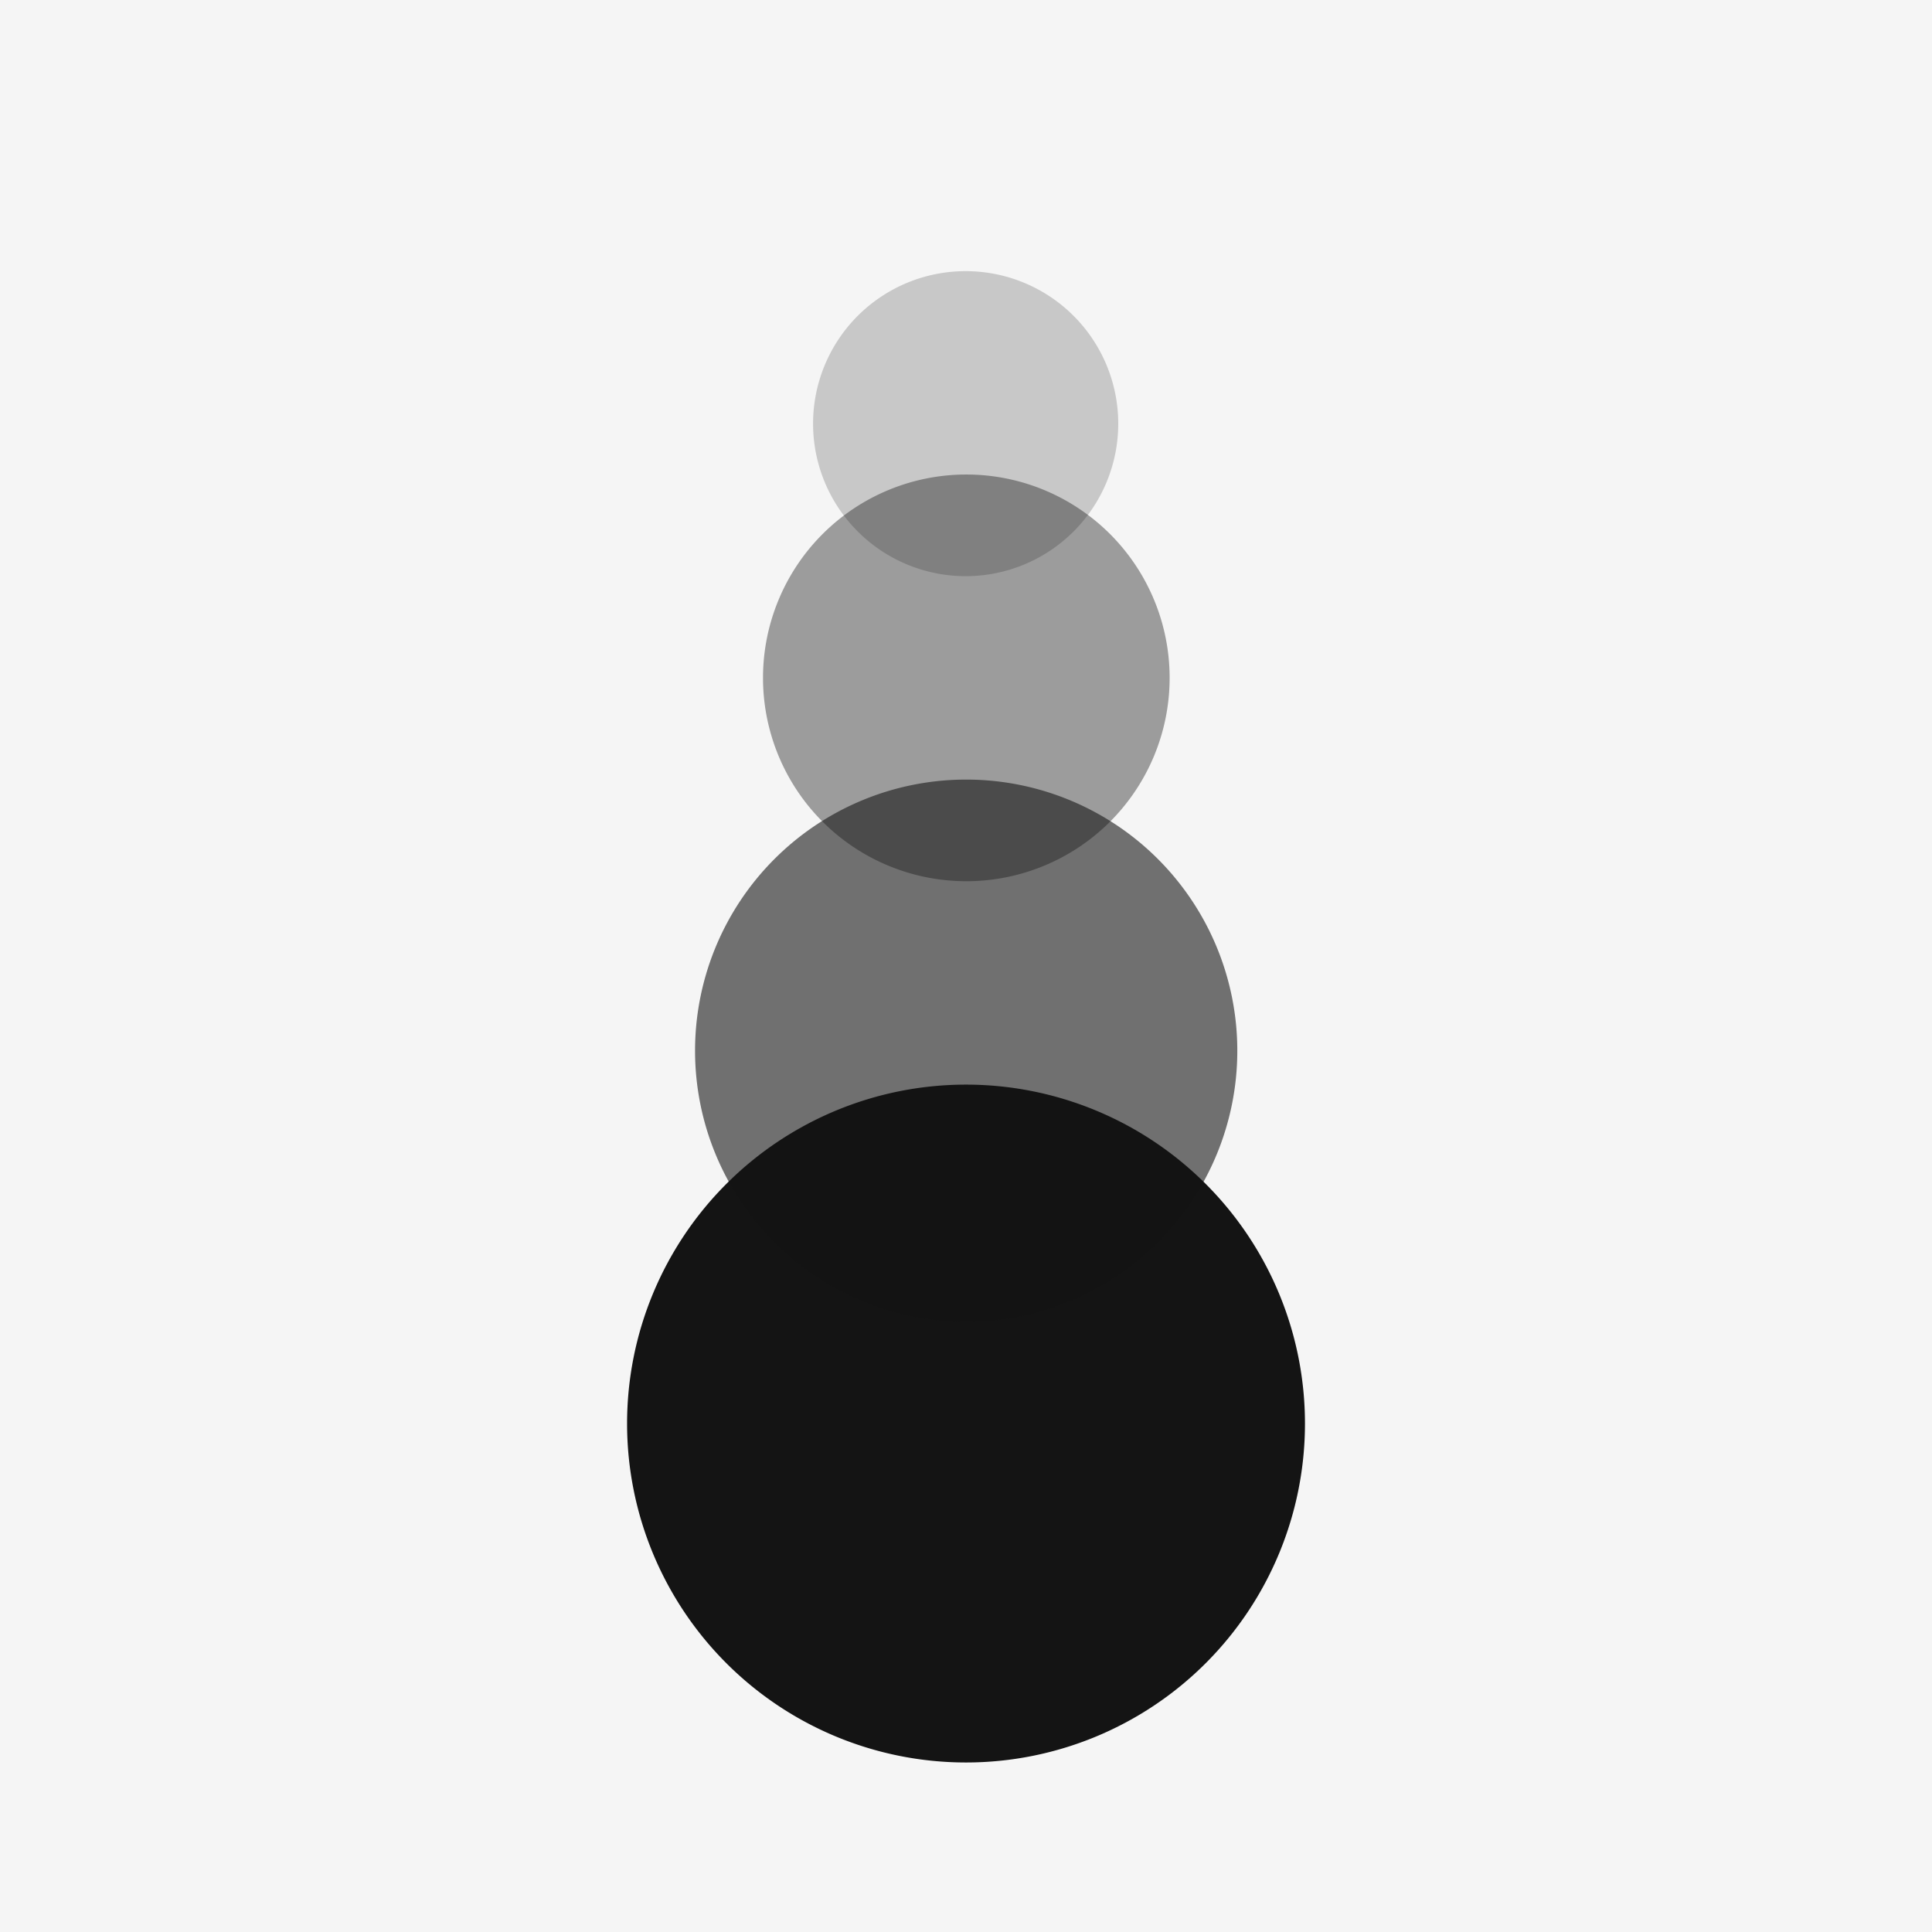 <?xml version="1.0" encoding="UTF-8" standalone="no"?>
<!-- Created with Inkscape (http://www.inkscape.org/) -->

<svg
   xmlns:dc="http://purl.org/dc/elements/1.1/"
   xmlns:cc="http://creativecommons.org/ns#"
   xmlns:rdf="http://www.w3.org/1999/02/22-rdf-syntax-ns#"
   xmlns:svg="http://www.w3.org/2000/svg"
   xmlns="http://www.w3.org/2000/svg"
   xmlns:sodipodi="http://sodipodi.sourceforge.net/DTD/sodipodi-0.dtd"
   xmlns:inkscape="http://www.inkscape.org/namespaces/inkscape"
   width="114"
   height="114"
   id="svg2"
   version="1.1"
   inkscape:version="0.48.2 r9819"
   sodipodi:docname="icon_app2-hd.svg"
   inkscape:export-filename="/Users/Victor/Documents/Custom/XCode/FALLING DOTS/Falling Dots/Falling Dots/Resources/Icon@2x.png"
   inkscape:export-xdpi="90"
   inkscape:export-ydpi="90">
  <defs
     id="defs4" />
  <sodipodi:namedview
     id="base"
     pagecolor="#ffffff"
     bordercolor="#666666"
     borderopacity="1.0"
     inkscape:pageopacity="0.0"
     inkscape:pageshadow="2"
     inkscape:zoom="1"
     inkscape:cx="-26.59434"
     inkscape:cy="29.264158"
     inkscape:document-units="px"
     inkscape:current-layer="layer1"
     showgrid="false"
     inkscape:window-width="1280"
     inkscape:window-height="752"
     inkscape:window-x="0"
     inkscape:window-y="0"
     inkscape:window-maximized="1" />
  <g
     inkscape:label="Layer 1"
     inkscape:groupmode="layer"
     id="layer1"
     transform="translate(0,-938.362)">
    <rect
       style="fill:#f5f5f5;fill-opacity:1;stroke:none"
       id="rect3097"
       width="114"
       height="114"
       x="0"
       y="938.362" />
    <path
       sodipodi:type="arc"
       style="fill:#141414;fill-opacity:1;stroke:none"
       id="path3798-7"
       sodipodi:cx="-46.400002"
       sodipodi:cy="3.9000001"
       sodipodi:rx="8.1999998"
       sodipodi:ry="2.7"
       d="m -38.2,3.9 a 8.2,2.7 0 1 1 -16.4,0 8.2,2.7 0 1 1 16.4,0 z"
       transform="matrix(2.439,0,0,7.407,170.171,993.473)" />
    <path
       transform="matrix(1.951,0,0,5.926,147.537,977.251)"
       d="m -38.2,3.9 a 8.2,2.7 0 1 1 -16.4,0 8.2,2.7 0 1 1 16.4,0 z"
       sodipodi:ry="2.7"
       sodipodi:rx="8.1999998"
       sodipodi:cy="3.9000001"
       sodipodi:cx="-46.400002"
       id="path3780"
       style="fill:#141414;fill-opacity:0.588;stroke:none"
       sodipodi:type="arc" />
    <path
       sodipodi:type="arc"
       style="fill:#141414;fill-opacity:0.392;stroke:none"
       id="path3782"
       sodipodi:cx="-46.400002"
       sodipodi:cy="3.9000001"
       sodipodi:rx="8.1999998"
       sodipodi:ry="2.7"
       d="m -38.2,3.9 a 8.2,2.7 0 1 1 -16.4,0 8.2,2.7 0 1 1 16.4,0 z"
       transform="matrix(1.463,0,0,4.444,124.902,961.029)" />
    <path
       transform="matrix(1.098,0,0,3.333,107.927,950.362)"
       d="m -38.2,3.9 a 8.2,2.7 0 1 1 -16.4,0 8.2,2.7 0 1 1 16.4,0 z"
       sodipodi:ry="2.7"
       sodipodi:rx="8.1999998"
       sodipodi:cy="3.9000001"
       sodipodi:cx="-46.400002"
       id="path3784"
       style="fill:#141414;fill-opacity:0.196;stroke:none"
       sodipodi:type="arc" />
  </g>
</svg>
